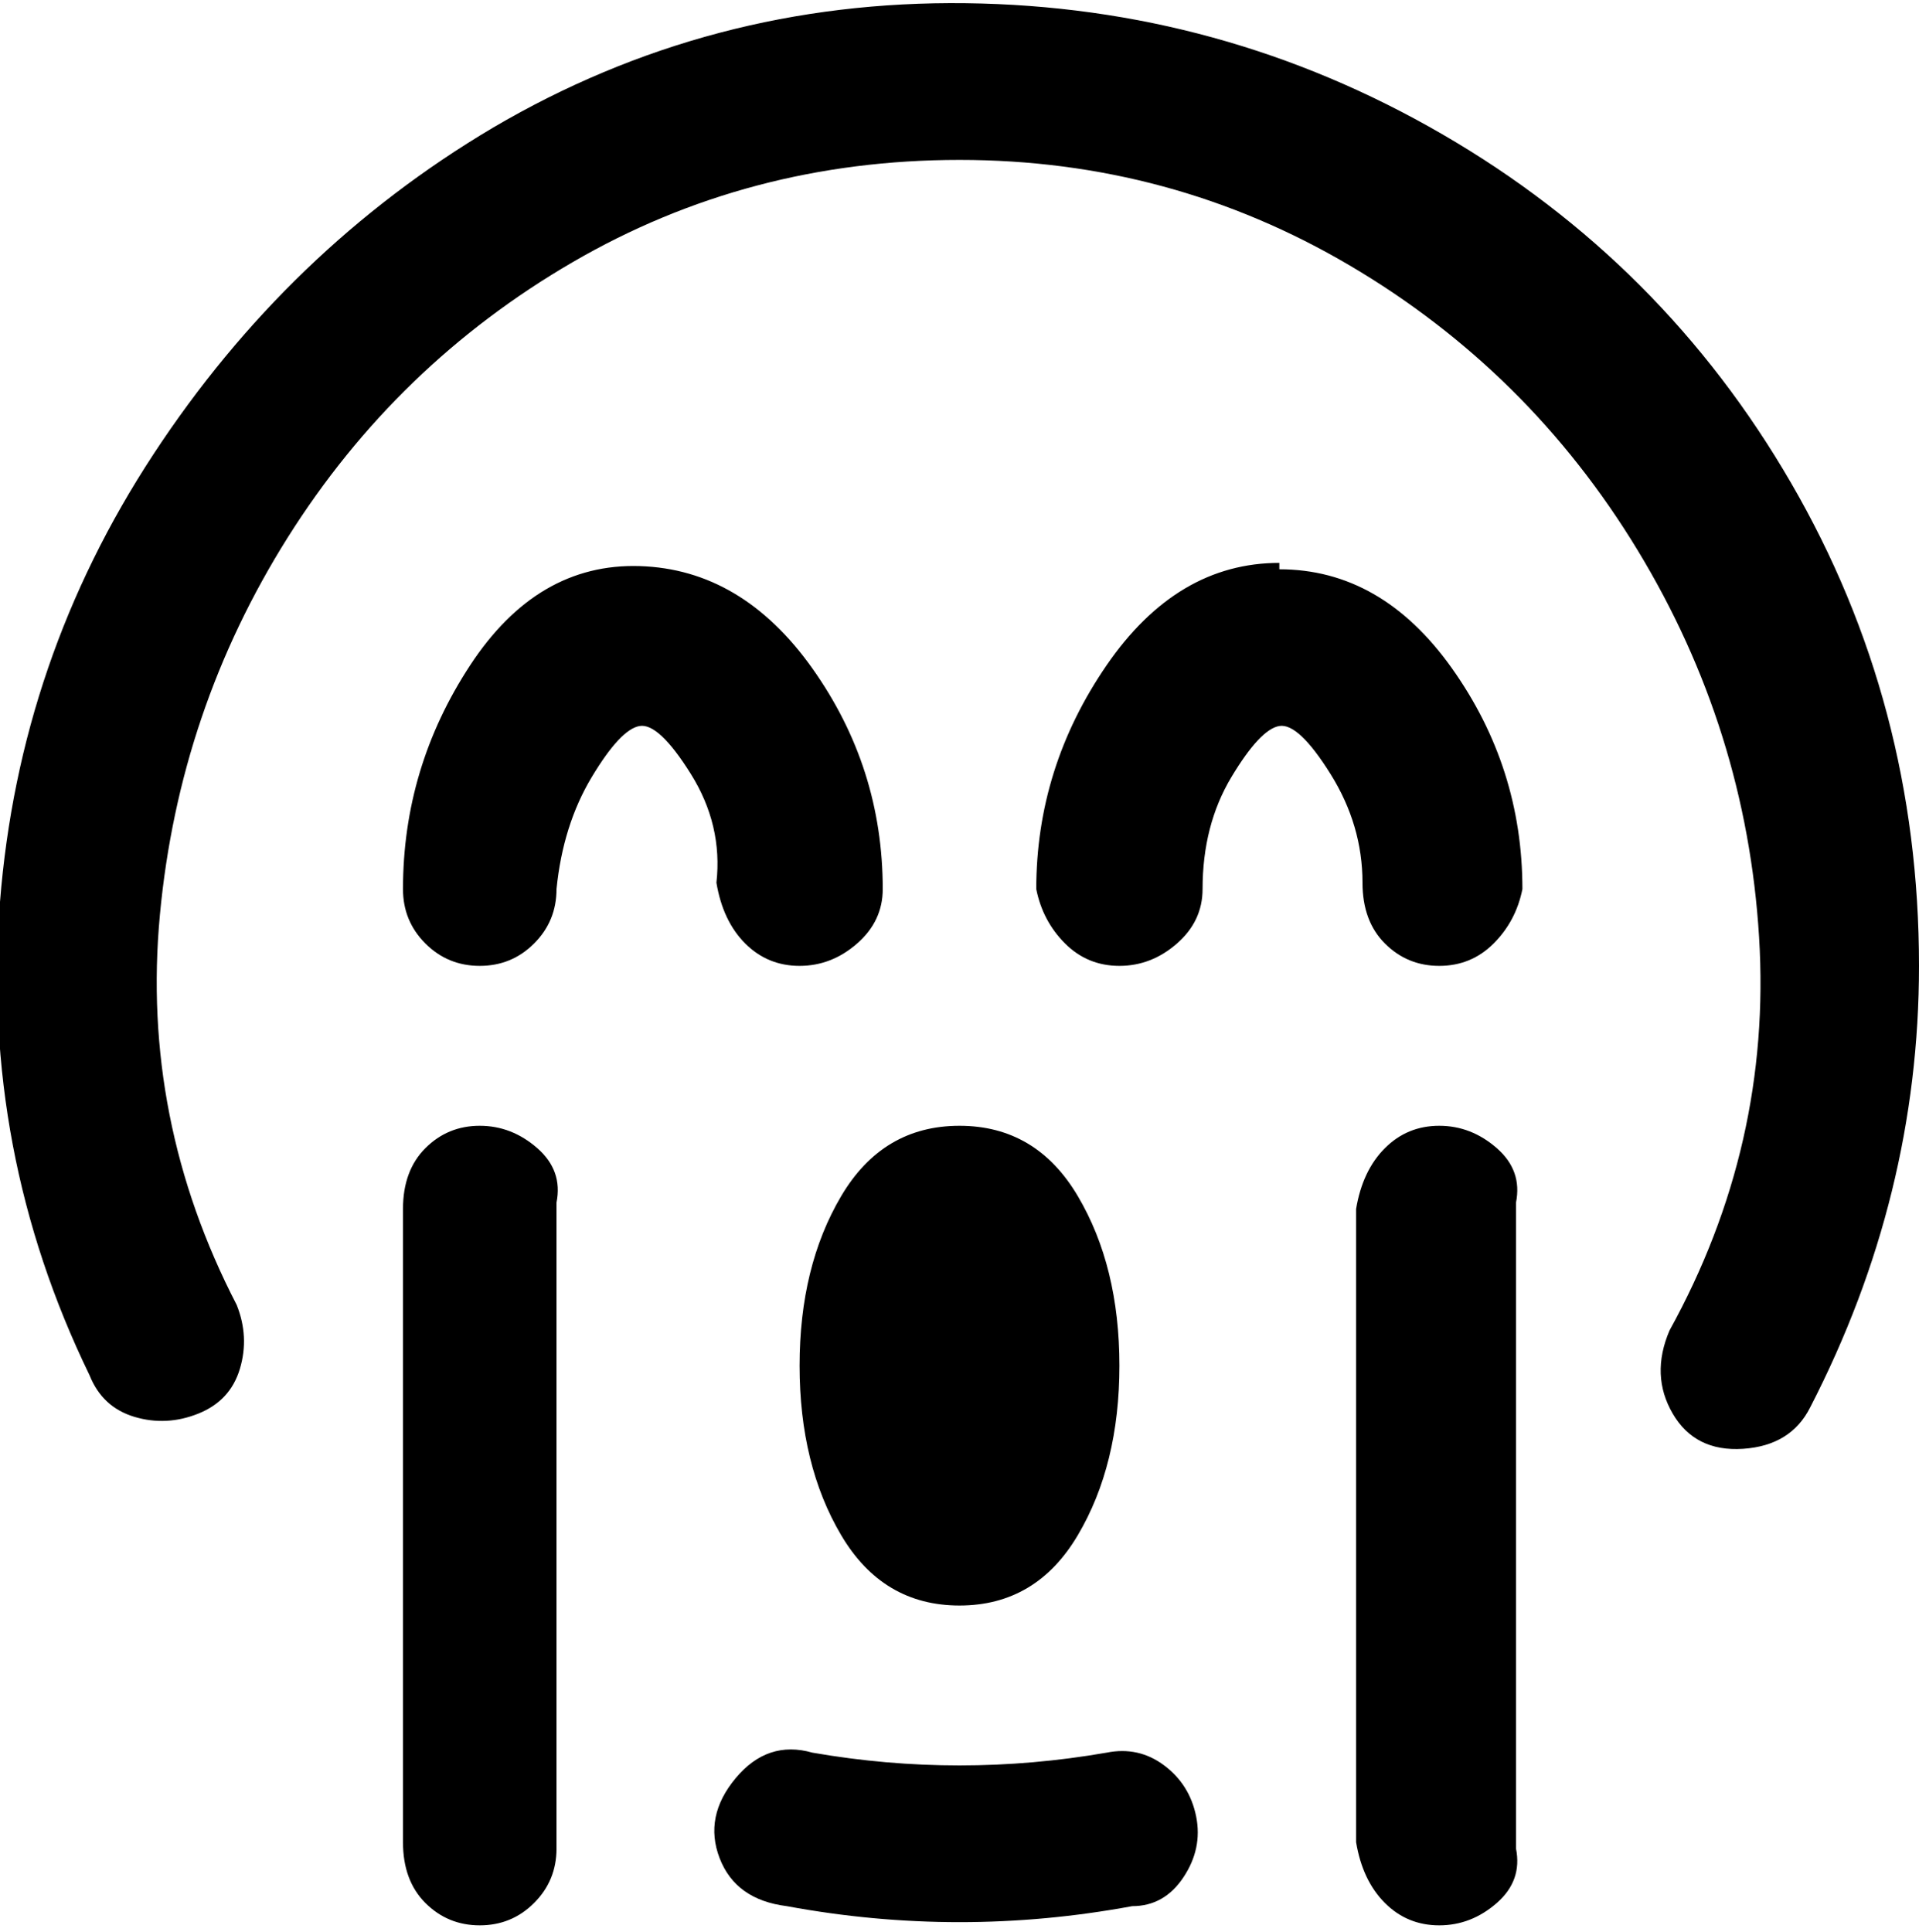 <svg viewBox="0 0 300 302.001" xmlns="http://www.w3.org/2000/svg"><path d="M300 151q0 36-17 69-3 6-10.5 6.5t-11-5.5q-3.5-6-.5-13 16-29 14-61.5T256 86q-17-28-45-44.5T150 25q-33 0-60.5 16T45 84q-17 27-20 59t12 61q2 5 .5 10t-6.5 7q-5 2-10 .5t-7-6.5q-17-35-14-74 3-38 24-70t53-51Q111 0 151 .5T225.5 21Q260 41 280 75.5t20 75.5zM173 274q-23 4-46 0-7-2-12 4t-2.5 12.5Q115 297 123 298q27 5 54 0 5 0 8-4.5t2-9.5q-1-5-5-8t-9-2zm-48-123q5 0 9-3.5t4-8.5q0-19-11-34.5t-27-16Q84 88 73.5 104T63 139q0 5 3.5 8.5T75 151q5 0 8.5-3.5T87 139q1-10 5.5-17.5t7.5-8q3-.5 8 7.5t4 17q1 6 4.5 9.5t8.5 3.5zm75-63q-16 0-27 16t-11 35q1 5 4.5 8.5t8.5 3.5q5 0 9-3.5t4-8.5q0-10 4.5-17.5t7.5-8q3-.5 8 7.5t5 17q0 6 3.5 9.5t8.5 3.5q5 0 8.5-3.5t4.5-8.5q0-19-11-34.5T200 89v-1zm-50 163q12 0 18.5-11t6.5-26.5q0-15.5-6.5-26.5T150 176q-12 0-18.5 11t-6.5 26.5q0 15.5 6.5 26.5t18.5 11zm75-75q-5 0-8.5 3.5T212 189v99q1 6 4.5 9.5t8.5 3.5q5 0 9-3.5t3-8.5V188q1-5-3-8.5t-9-3.5zm-150 0q-5 0-8.5 3.5T63 189v99q0 6 3.5 9.5T75 301q5 0 8.5-3.5T87 289V188q1-5-3-8.5t-9-3.5z"/></svg>